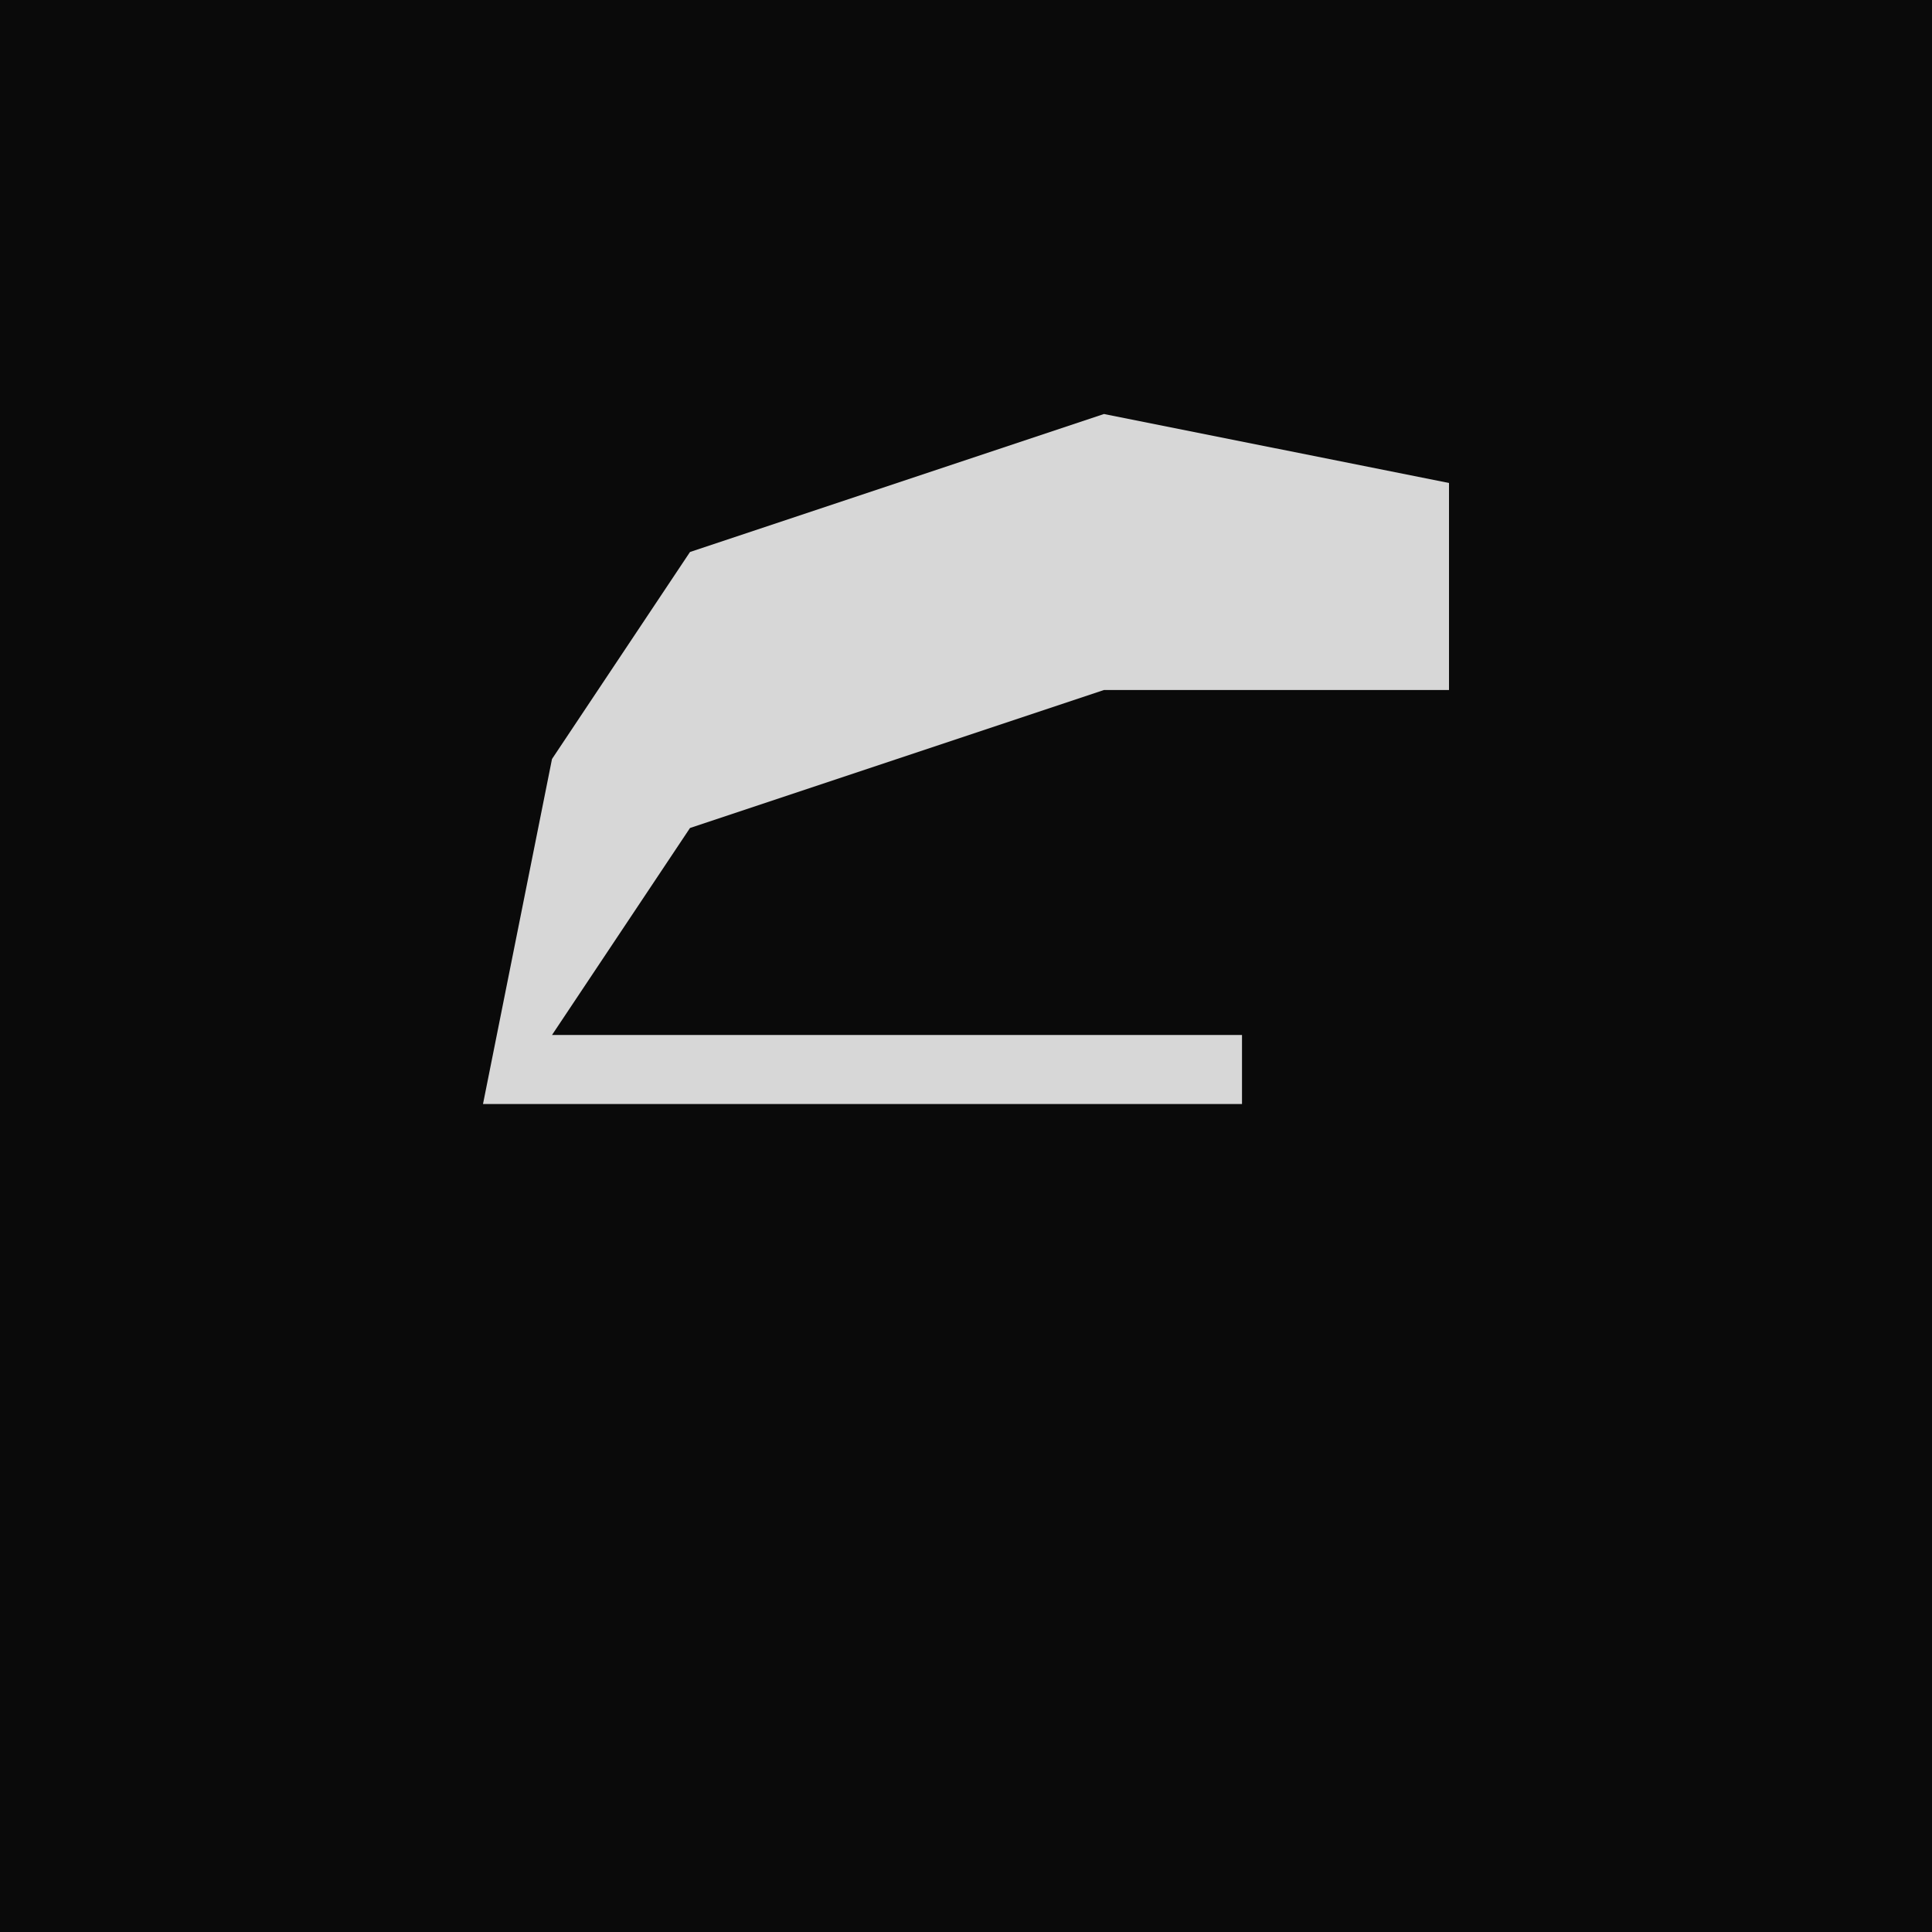 <?xml version="1.0" encoding="UTF-8"?>
<svg version="1.1" xmlns="http://www.w3.org/2000/svg" width="28" height="28">
<path d="M0,0 L28,0 L28,28 L0,28 Z " fill="#0A0A0A" transform="translate(0,0)"/>
<path d="M0,0 L5,1 L5,4 L0,4 L-6,6 L-8,9 L2,9 L2,10 L-9,10 L-8,5 L-6,2 Z " fill="#D7D7D7" transform="translate(16,6)"/>
</svg>
